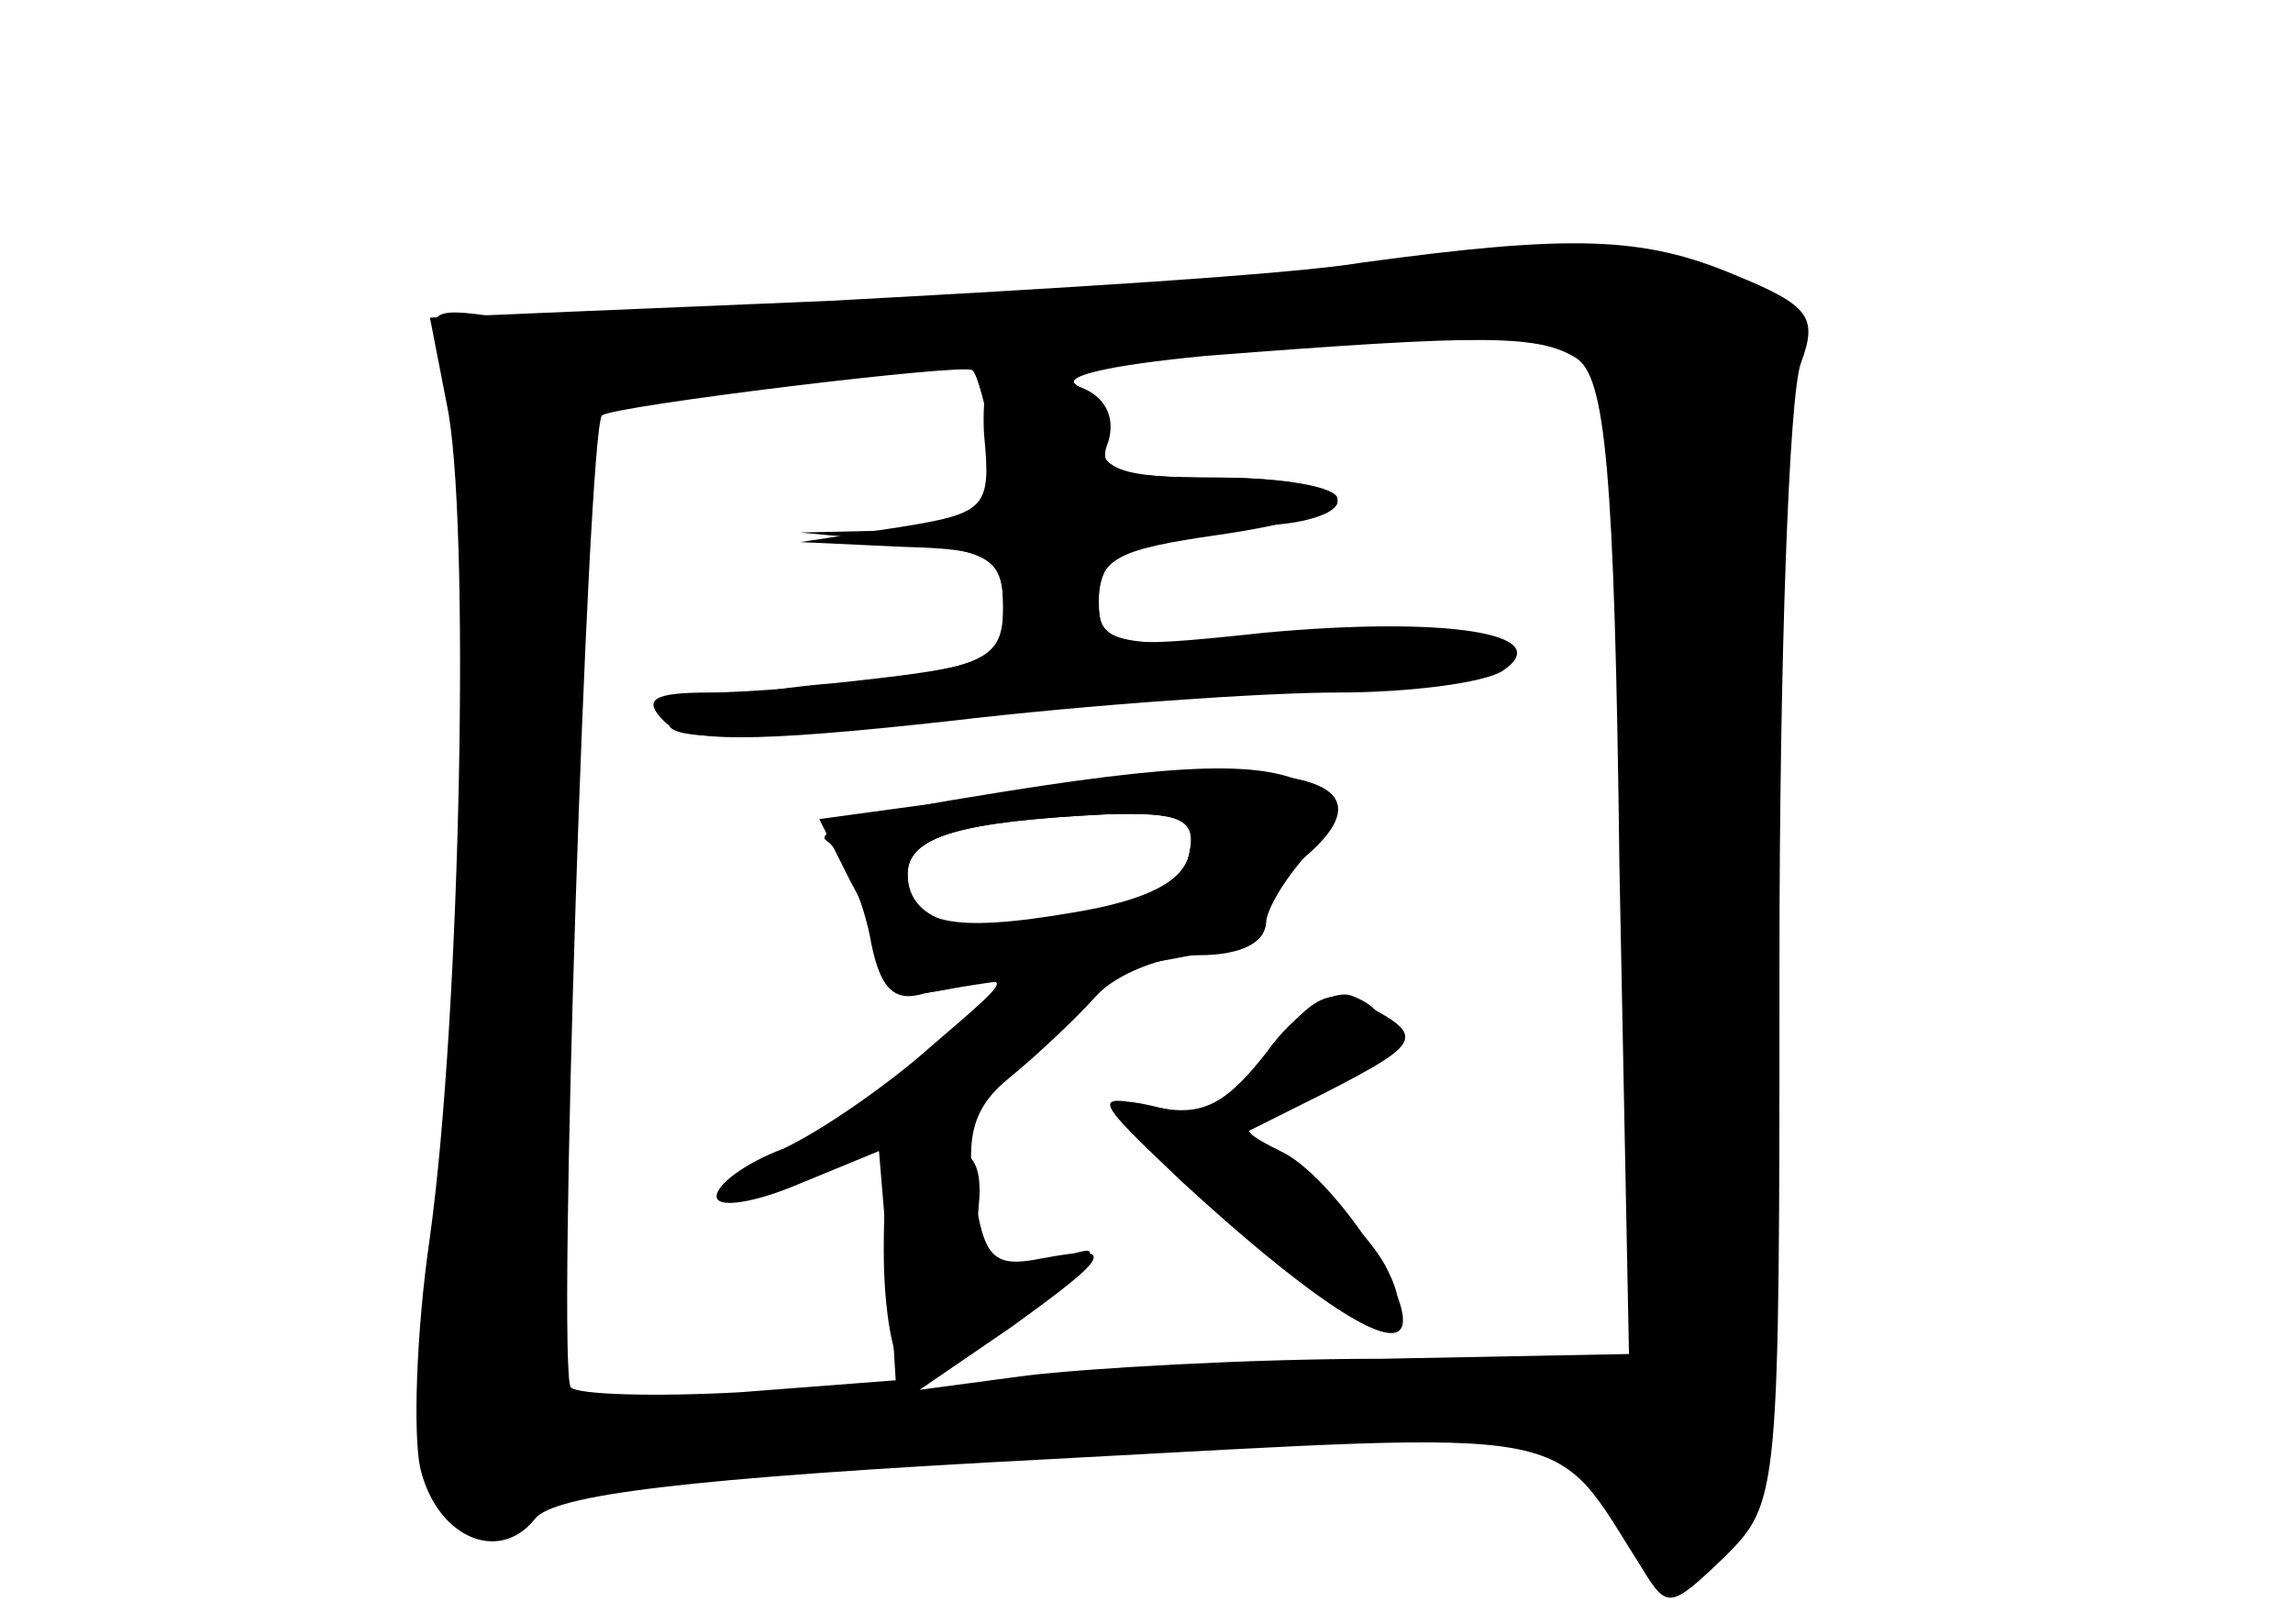 <?xml version="1.0" standalone="no"?>
<!DOCTYPE svg PUBLIC "-//W3C//DTD SVG 20010904//EN"
 "http://www.w3.org/TR/2001/REC-SVG-20010904/DTD/svg10.dtd">
<svg version="1.0" xmlns="http://www.w3.org/2000/svg"
 width="96pt" height="68pt" viewBox="0 0 96 68"
 preserveAspectRatio="xMidYMid meet">
<g transform="translate(0,68) scale(0.1,-0.1)" fill="#000000" stroke="none">
<g id="part-0" class="char-part">
  <path d="M570 570 c-30 -5 -130 -11 -223 -16 l-167 -7 7 -36 c10 -46 6 -255
-7 -349 -6 -41 -7 -84 -4 -97 7 -29 33 -40 48 -21 8 10 62 17 216 25 225 12
209 15 247 -45 11 -18 12 -18 35 4 23 23 23 25 23 250 0 125 4 237 9 250 7 19
4 24 -28 37 -38 16 -68 17 -156 5z m90 -40 c12 -8 16 -45 18 -213 l4 -204
-104 -2 c-56 0 -123 -4 -148 -7 l-45 -6 38 26 c43 31 45 35 13 29 -20 -4 -24
0 -28 27 -4 25 0 37 15 49 11 9 27 24 36 34 8 9 28 17 43 17 17 0 28 5 28 14
0 7 7 19 15 26 41 34 -2 45 -114 29 l-88 -12 13 -26 c8 -14 14 -32 14 -39 0
-8 9 -10 28 -6 27 6 27 6 -8 -24 -19 -17 -47 -36 -62 -43 -16 -6 -28 -15 -28
-20 0 -5 15 -3 34 5 l34 14 4 -48 3 -48 -65 -5 c-36 -2 -68 -1 -71 2 -6 6 7
400 13 407 4 4 152 22 155 19 2 -1 6 -16 9 -33 6 -32 6 -32 -37 -34 l-44 -1
43 -4 c37 -4 42 -7 42 -28 0 -22 -5 -24 -70 -31 -38 -3 -70 -11 -70 -17 0 -6
24 -7 68 -2 37 4 113 10 170 14 122 7 141 28 22 23 -74 -3 -80 -2 -80 16 0 23
18 32 66 32 19 0 34 5 34 10 0 6 -23 10 -51 10 -42 0 -50 3 -45 15 3 10 -1 19
-12 23 -10 4 11 9 53 13 116 9 139 9 155 -1z m-162 -207 c-2 -12 -18 -20 -48
-25 -52 -9 -70 -5 -70 16 0 16 23 22 83 25 31 1 38 -2 35 -16z"/>
  <path d="M530 239 c-18 -23 -28 -27 -49 -22 -24 5 -23 3 14 -32 50 -46 84 -69
91 -62 9 9 -28 65 -50 75 -20 10 -19 11 12 22 33 12 42 34 18 43 -8 3 -24 -7
-36 -24z"/>
</g>
<g id="part-1" class="char-part">
  <path d="M649 575 c-10 -10 -393 -36 -433 -29 -37 6 -38 5 -30 -17 13 -35 10
-325 -4 -386 -17 -76 9 -131 42 -89 8 11 60 15 221 21 l210 6 18 -30 c21 -36
28 -38 52 -11 16 17 17 39 14 222 -2 112 0 221 4 243 6 33 5 42 -10 51 -23 14
-77 27 -84 19z m21 -50 c8 -10 12 -74 13 -214 l2 -200 -127 -5 c-69 -3 -172
-8 -228 -12 l-101 -7 7 209 c3 115 9 212 13 216 8 8 207 25 322 27 65 1 90 -3
99 -14z"/>
</g>
<g id="part-2" class="char-part">
  <path d="M412 498 c3 -31 1 -33 -37 -39 l-40 -6 43 -2 c37 -1 42 -4 42 -25 0
-20 -6 -24 -46 -30 -26 -3 -61 -6 -77 -6 -24 0 -28 -3 -19 -12 9 -9 37 -9 119
0 59 7 133 12 163 12 30 0 61 4 69 9 24 16 -25 23 -100 16 -65 -7 -69 -6 -69
14 0 17 8 21 50 27 28 4 50 10 50 15 0 5 -22 9 -50 9 -42 0 -50 3 -50 19 0 17
-18 31 -41 31 -5 0 -8 -15 -7 -32z"/>
</g>
<g id="part-3" class="char-part">
  <path d="M405 346 c-38 -6 -65 -14 -59 -18 6 -4 14 -21 18 -39 4 -23 10 -29
23 -25 10 2 46 8 81 11 34 4 62 12 62 18 0 6 8 19 17 29 15 17 15 20 3 28 -19
12 -55 11 -145 -4z m93 -23 c-2 -12 -18 -21 -45 -27 -47 -10 -73 -3 -73 18 0
16 23 22 83 25 32 1 38 -2 35 -16z"/>
</g>
<g id="part-4" class="char-part">
  <path d="M531 239 c-18 -24 -26 -28 -49 -22 -22 5 -18 -1 26 -40 56 -50 91
-63 72 -27 -6 11 -22 28 -36 37 l-26 17 36 18 c41 21 43 24 18 37 -15 8 -23 4
-41 -20z"/>
  <path d="M370 156 c0 -25 4 -47 9 -50 5 -3 22 4 37 16 47 35 51 40 22 29 -30
-11 -31 -9 -28 27 1 16 -4 22 -19 22 -18 0 -21 -6 -21 -44z"/>
</g>
</g>
</svg>